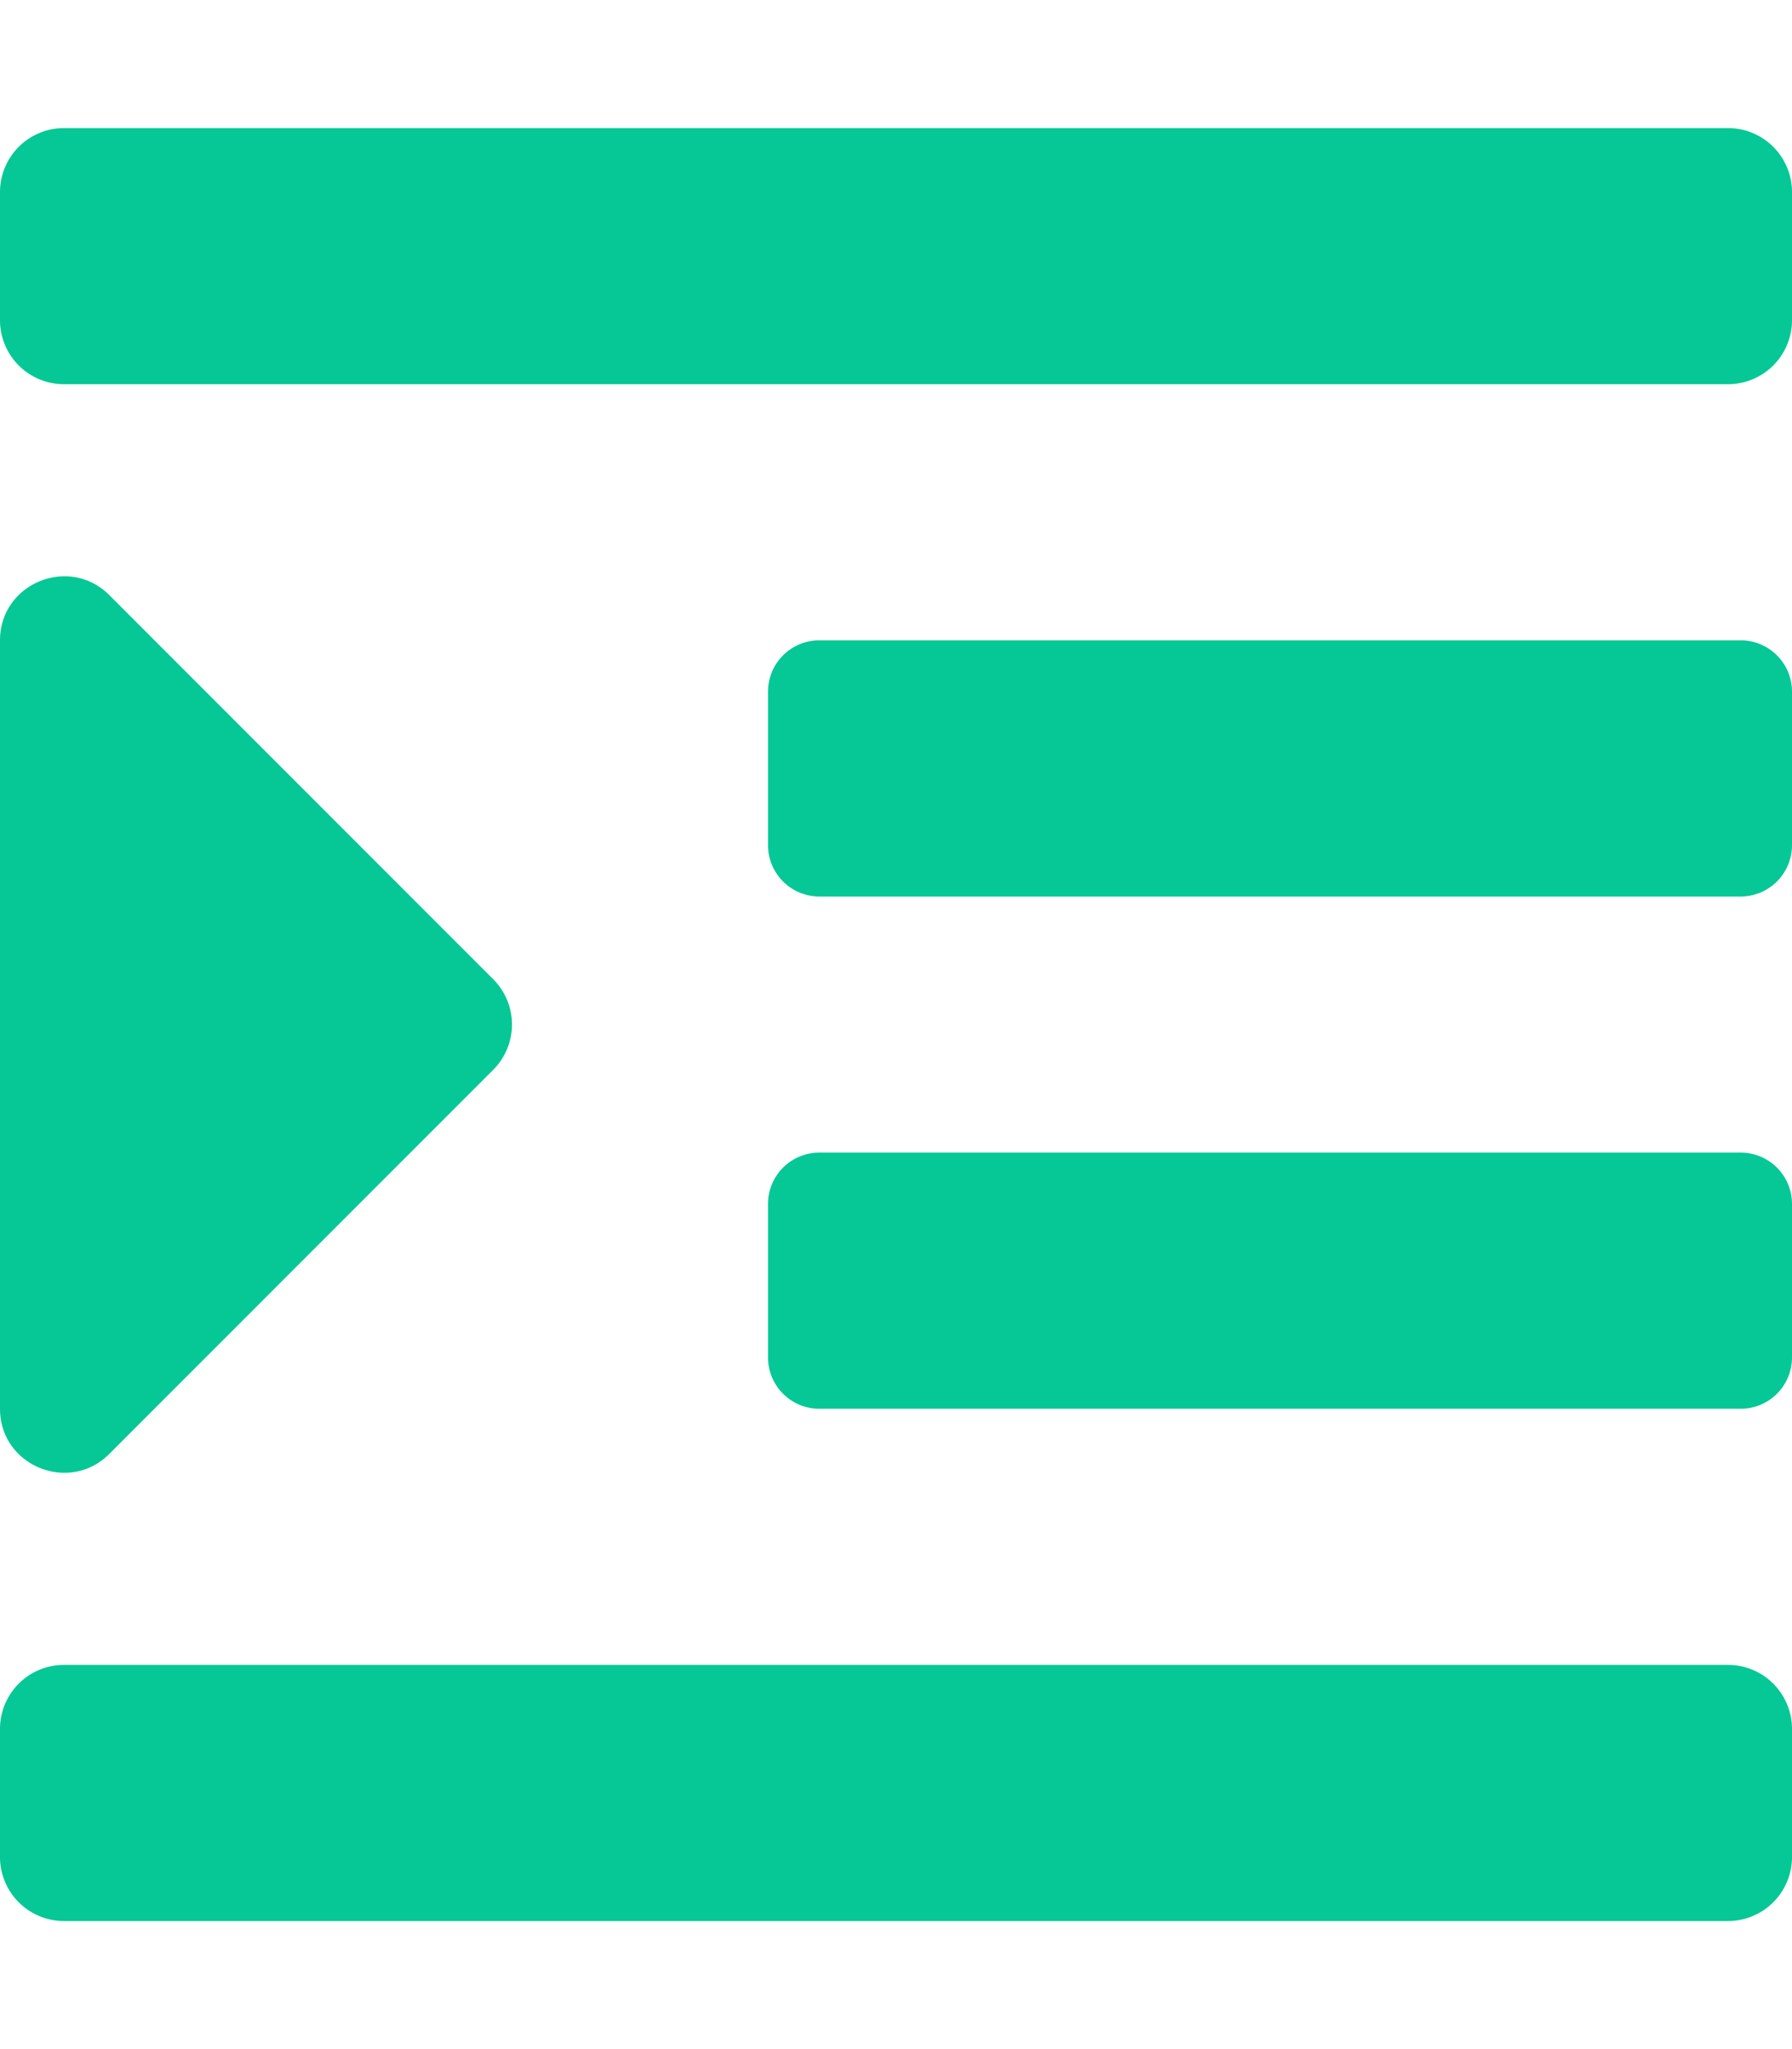 <svg xmlns="http://www.w3.org/2000/svg" viewBox="0 0 448 512"><!-- Font Awesome Free 5.15.4 by @fontawesome - https://fontawesome.com License - https://fontawesome.com/license/free (Icons: CC BY 4.0, Fonts: SIL OFL 1.1, Code: MIT License) --><path fill="#05c896" d="M27.31 363.3l96-96a16 16 0 0 0 0-22.62l-96-96C17.27 138.66 0 145.78 0 160v192c0 14.31 17.33 21.3 27.31 11.3zM432 416H16a16 16 0 0 0-16 16v32a16 16 0 0 0 16 16h416a16 16 0 0 0 16-16v-32a16 16 0 0 0-16-16zm3.17-128H204.83A12.82 12.82 0 0 0 192 300.83v38.34A12.82 12.82 0 0 0 204.83 352h230.34A12.82 12.82 0 0 0 448 339.17v-38.34A12.82 12.82 0 0 0 435.17 288zm0-128H204.83A12.82 12.82 0 0 0 192 172.83v38.34A12.82 12.82 0 0 0 204.83 224h230.34A12.82 12.82 0 0 0 448 211.17v-38.34A12.82 12.82 0 0 0 435.17 160zM432 32H16A16 16 0 0 0 0 48v32a16 16 0 0 0 16 16h416a16 16 0 0 0 16-16V48a16 16 0 0 0-16-16z"/></svg>